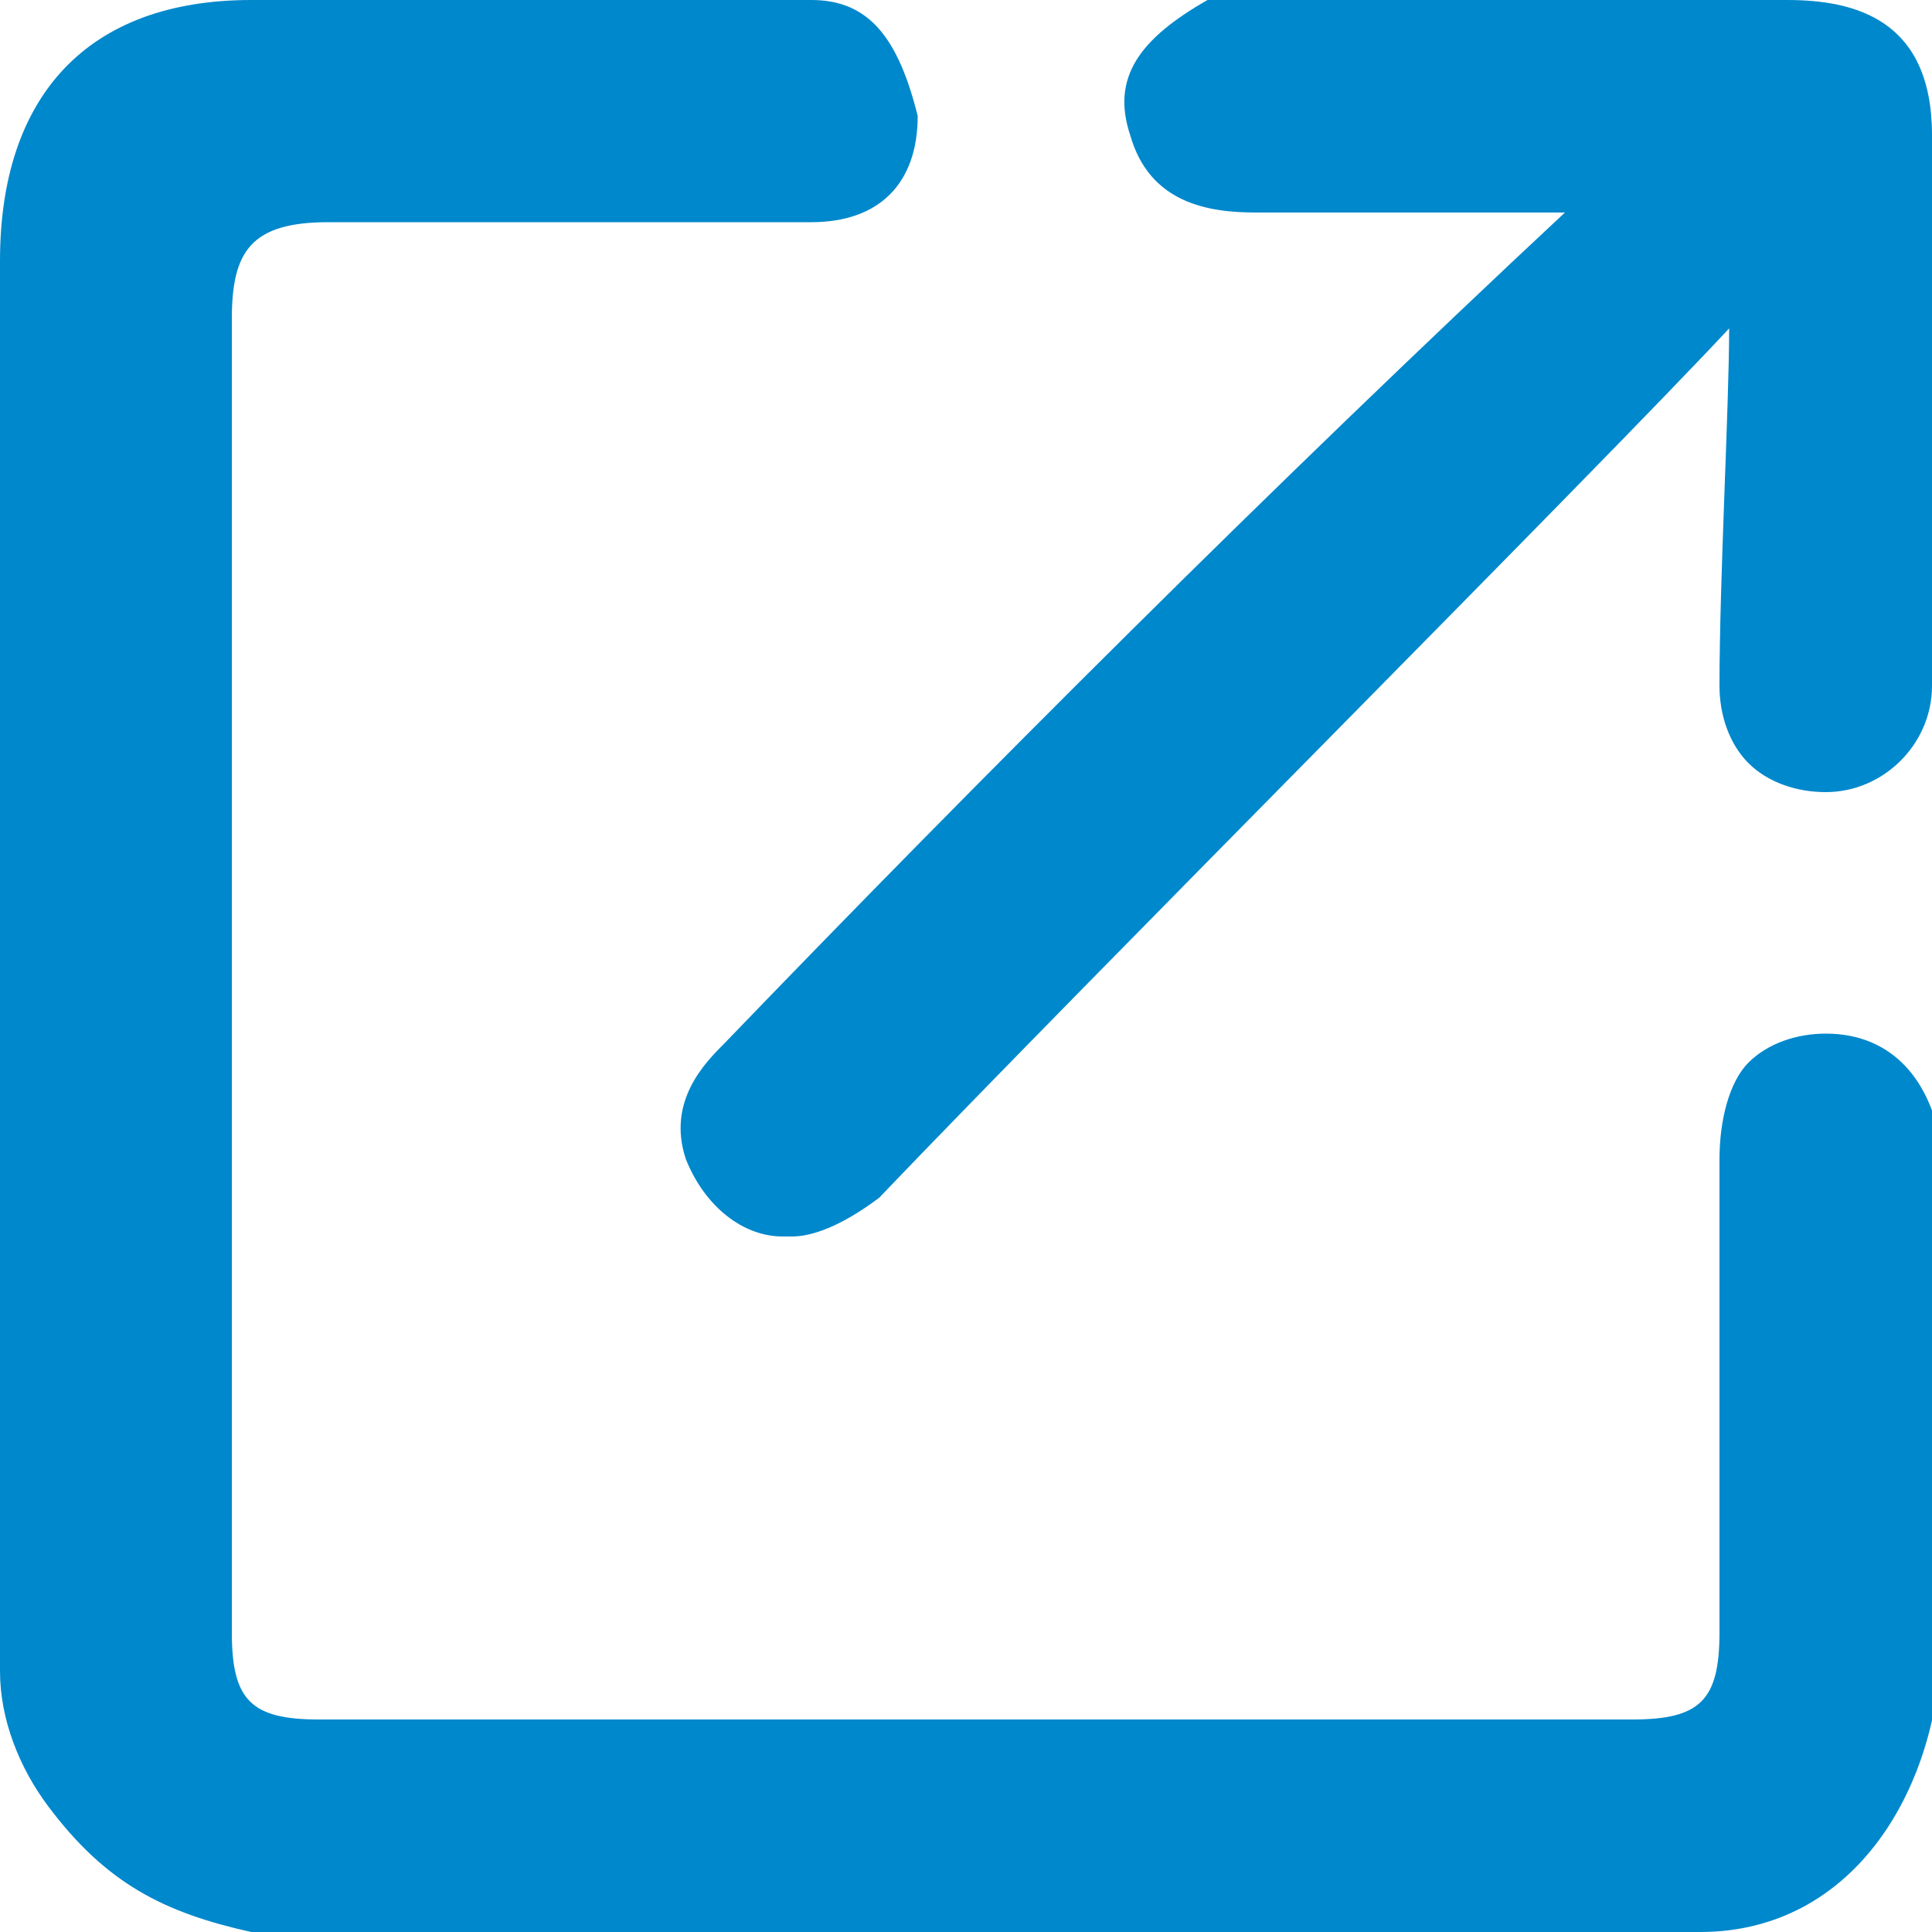 <?xml version="1.0" encoding="utf-8"?>
<!-- Generator: Adobe Illustrator 25.2.0, SVG Export Plug-In . SVG Version: 6.00 Build 0)  -->
<svg version="1.1" id="Layer_1" xmlns="http://www.w3.org/2000/svg" xmlns:xlink="http://www.w3.org/1999/xlink" x="0px" y="0px"
	 viewBox="0 0 20 20" style="enable-background:new 0 0 20 20;" xml:space="preserve">
<style type="text/css">
	.st0{fill:#0088CC;}
</style>
<g>
	<path class="st0" d="M18.9,10.7C18.9,10.7,18.9,10.7,18.9,10.7c-0.3,0-0.6,0.1-0.8,0.3c-0.2,0.2-0.3,0.6-0.3,1c0,0,0,4,0,4.9
		c0,0.7-0.2,0.9-0.9,0.9l-13.6,0c-0.7,0-0.9-0.2-0.9-0.9c0-4.5,0-9.1,0-13.6c0-0.7,0.2-1,1-1c0,0,3.9,0,5,0c0.7,0,1.1-0.4,1.1-1.1
		C9.3,0.4,9,0,8.4,0H2.6C0.9,0,0,1,0,2.7v14.6c0,0.5,0.2,1,0.5,1.4c0.6,0.8,1.2,1.1,2.1,1.3l15,0c1.6,0,2.5-1.5,2.5-3.1
		c0-1.7,0-3.3,0-5C20,11.2,19.6,10.7,18.9,10.7z"/>
	<path class="st0" d="M20,2.6c0-0.6,0-1.1,0-1.2c0-1.2-0.8-1.4-1.5-1.4h-5.9l-0.1,0c-0.7,0.4-1,0.8-0.8,1.4c0.2,0.7,0.8,0.8,1.3,0.8
		c1,0,2.5,0,3.2,0c-3,2.8-6.1,5.9-8.7,8.6c-0.2,0.2-0.6,0.6-0.4,1.2c0.2,0.5,0.6,0.8,1,0.8c0,0,0.1,0,0.1,0c0.2,0,0.5-0.1,0.9-0.4
		c2.2-2.3,7.4-7.5,8.8-9c0,0.8-0.1,2.6-0.1,3.7c0,0.3,0.1,0.6,0.3,0.8c0.2,0.2,0.5,0.3,0.8,0.3c0.6,0,1.1-0.5,1.1-1.1
		C20,6.6,20,4.1,20,2.6z"/>
</g>
</svg>

